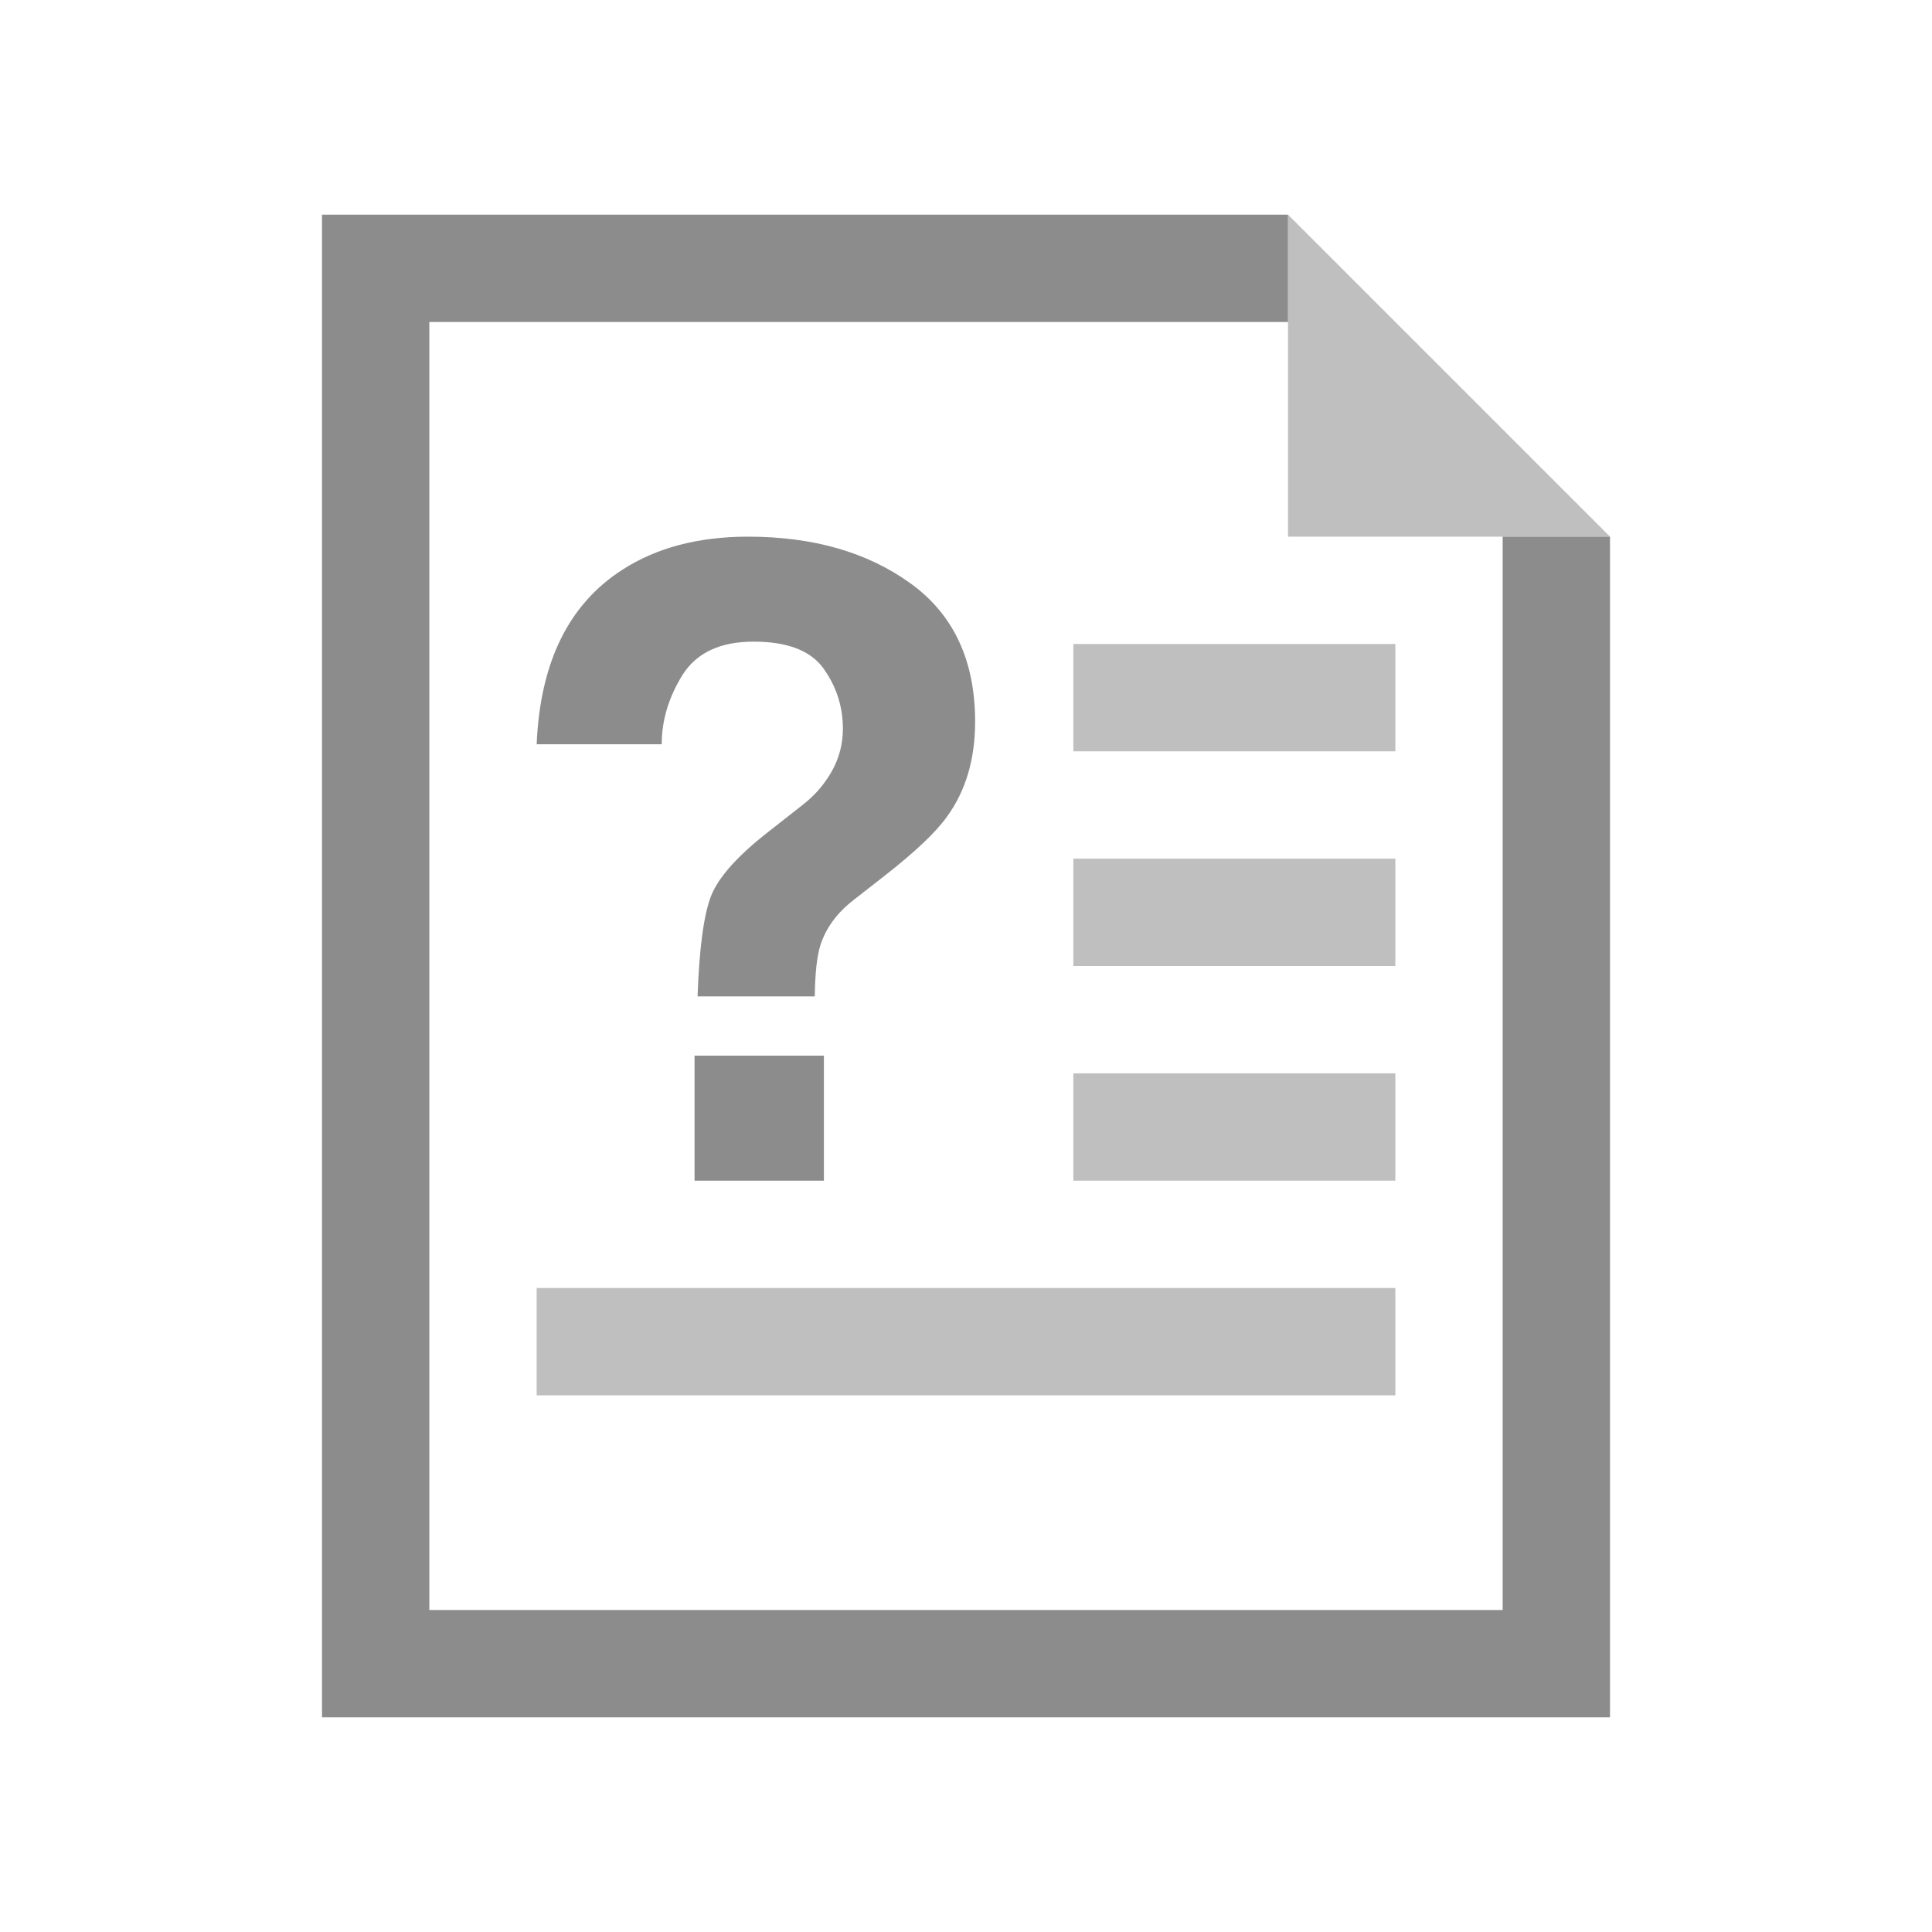 <?xml version="1.0" encoding="utf-8"?>
<svg version="1.1" id="img" xmlns="http://www.w3.org/2000/svg" xmlns:xlink="http://www.w3.org/1999/xlink" x="0px" y="0px"
	 width="18px" height="18px" viewBox="0 0 18 18" style="enable-background:new 0 0 18 18;" xml:space="preserve">
<g id="chm.disabled">
	<rect x="5" y="12" style="fill:#BFBFBF;" width="8" height="1"/>
	<rect x="10" y="10" style="fill:#BFBFBF;" width="3" height="1"/>
	<rect x="10" y="8" style="fill:#BFBFBF;" width="3" height="1"/>
	<rect x="10" y="6" style="fill:#BFBFBF;" width="3" height="1"/>
	<g>
		<polygon style="fill:#BFBFBF;" points="12,5 15,5 12,2 		"/>
		<polygon style="fill:#8C8C8C;" points="14,15 4,15 4,3 12,3 12,2 3,2 3,16 15,16 15,5 14,5 		"/>
	</g>
	<g>
		<path style="fill:#8C8C8C;" d="M5.802,5.306C6.119,5.102,6.508,5,6.97,5c0.607,0,1.111,0.145,1.513,0.435
			c0.402,0.29,0.602,0.72,0.602,1.289c0,0.349-0.087,0.643-0.261,0.883c-0.102,0.145-0.298,0.33-0.587,0.556L7.953,8.385
			c-0.156,0.121-0.259,0.262-0.31,0.423C7.611,8.91,7.594,9.068,7.591,9.283H6.499c0.016-0.454,0.059-0.768,0.128-0.941
			c0.07-0.173,0.249-0.373,0.539-0.598l0.293-0.23c0.096-0.073,0.174-0.152,0.233-0.238c0.107-0.148,0.161-0.31,0.161-0.488
			c0-0.204-0.06-0.39-0.179-0.558c-0.12-0.168-0.337-0.252-0.653-0.252c-0.311,0-0.531,0.103-0.662,0.31
			C6.23,6.496,6.165,6.711,6.165,6.934H5C5.032,6.169,5.3,5.626,5.802,5.306z M6.471,9.835h1.205V11H6.471V9.835z"/>
	</g>
</g>
</svg>
